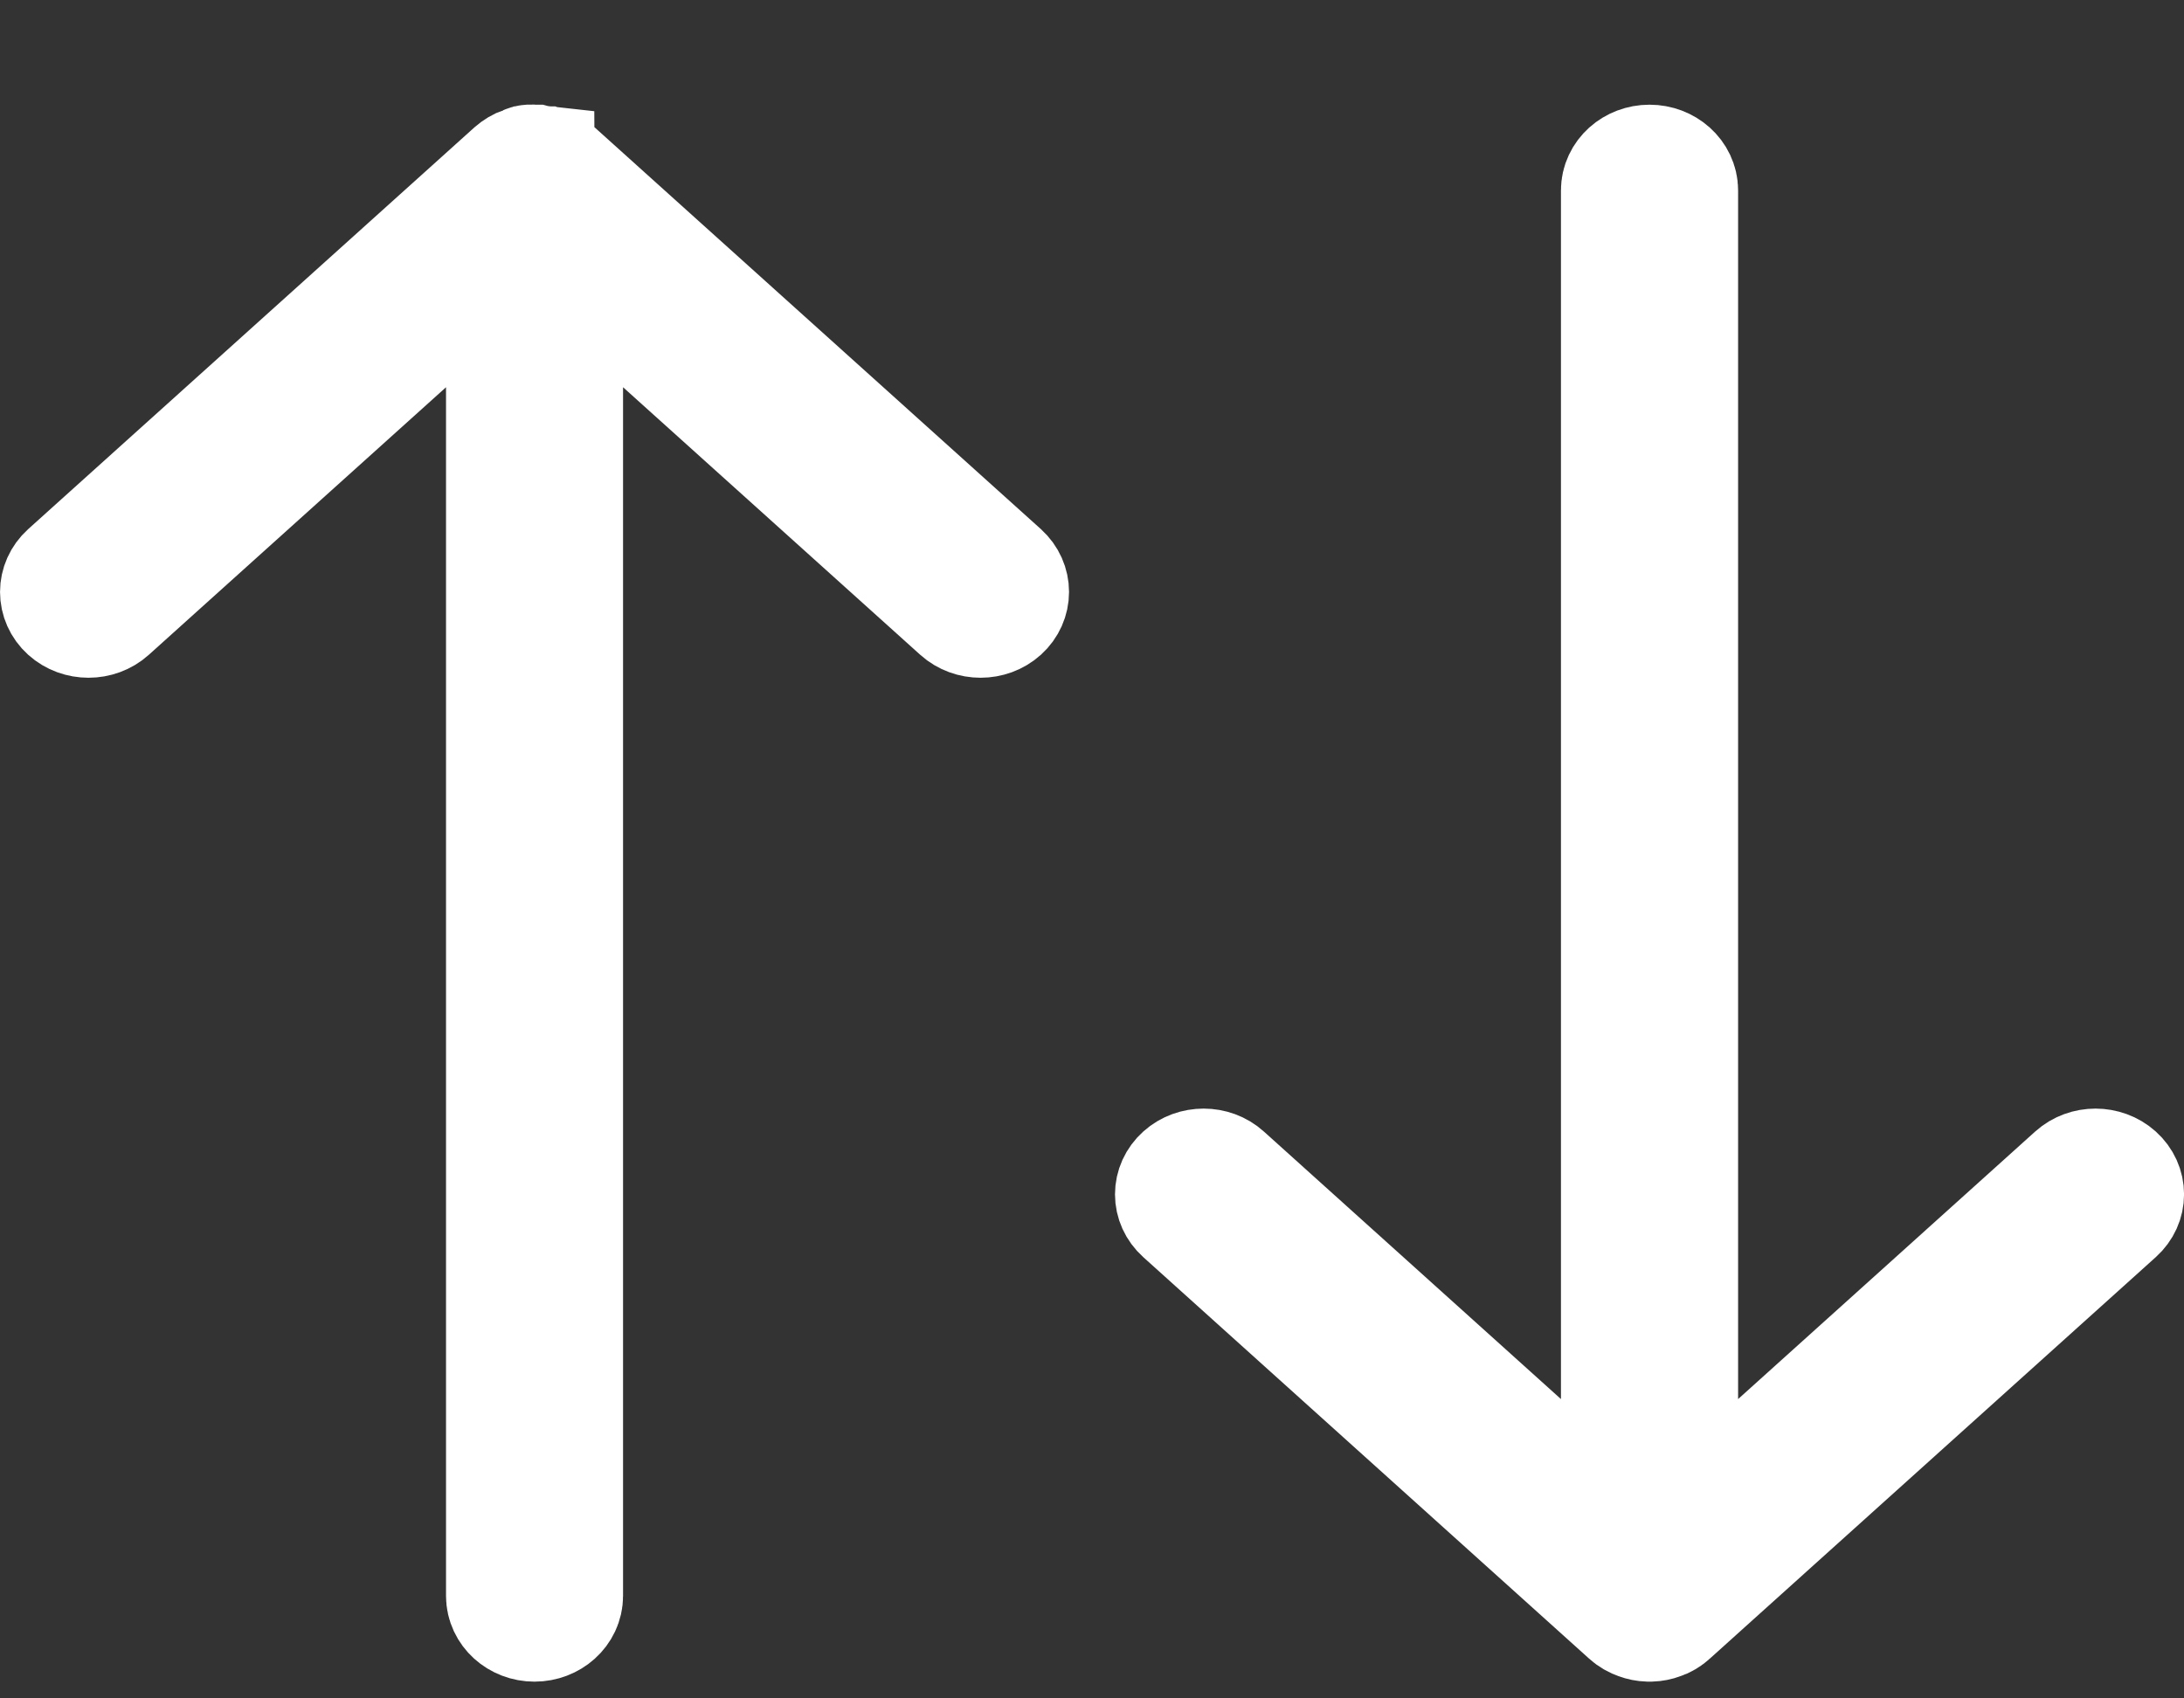 <svg xmlns="http://www.w3.org/2000/svg" width="18" height="14" viewBox="0 0 18 14" fill="none">
  <rect x="0" y="0" width="18" height="14" fill="#333333" stroke="none"/>
  <path d="M4.405 13.362C4.278 13.362 4.176 13.269 4.176 13.155V2.069L0.892 5.026C0.802 5.107 0.657 5.107 0.567 5.026C0.478 4.945 0.478 4.814 0.567 4.733L4.243 1.423C4.266 1.403 4.292 1.387 4.321 1.377C4.321 1.377 4.321 1.377 4.322 1.377C4.346 1.368 4.354 1.358 4.398 1.363C4.398 1.364 4.403 1.363 4.405 1.363C4.408 1.363 4.413 1.363 4.413 1.363C4.449 1.372 4.465 1.369 4.489 1.377C4.489 1.377 4.49 1.377 4.49 1.377C4.518 1.387 4.545 1.403 4.568 1.423L8.244 4.733C8.333 4.814 8.333 4.945 8.244 5.026C8.154 5.107 8.009 5.107 7.919 5.026L4.635 2.069V13.155C4.635 13.269 4.532 13.362 4.405 13.362Z" fill="white"/>
  <path d="M13.587 13.362C13.56 13.361 13.535 13.356 13.511 13.347C13.483 13.338 13.455 13.322 13.432 13.301L9.757 9.991C9.667 9.91 9.667 9.78 9.757 9.699C9.847 9.618 9.993 9.618 10.082 9.699L13.365 12.656V1.57C13.365 1.455 13.468 1.363 13.595 1.363C13.721 1.363 13.825 1.455 13.825 1.57V12.656L17.108 9.699C17.198 9.618 17.343 9.618 17.433 9.699C17.523 9.78 17.523 9.91 17.433 9.991L13.757 13.301C13.735 13.322 13.708 13.338 13.679 13.347C13.656 13.356 13.63 13.361 13.603 13.362H13.587Z" fill="white"/>
  <path d="M4.405 13.362C4.278 13.362 4.176 13.269 4.176 13.155V2.069L0.892 5.026C0.802 5.107 0.657 5.107 0.567 5.026C0.478 4.945 0.478 4.814 0.567 4.733L4.243 1.423C4.266 1.403 4.292 1.387 4.321 1.377C4.321 1.377 4.321 1.377 4.322 1.377C4.346 1.368 4.354 1.358 4.398 1.363C4.398 1.364 4.403 1.363 4.405 1.363C4.408 1.363 4.413 1.363 4.413 1.363C4.449 1.372 4.465 1.369 4.489 1.377C4.489 1.377 4.49 1.377 4.49 1.377C4.518 1.387 4.545 1.403 4.568 1.423L8.244 4.733C8.333 4.814 8.333 4.945 8.244 5.026C8.154 5.107 8.009 5.107 7.919 5.026L4.635 2.069V13.155C4.635 13.269 4.532 13.362 4.405 13.362Z" stroke="white"/>
  <path d="M13.587 13.362C13.56 13.361 13.535 13.356 13.511 13.347C13.483 13.338 13.455 13.322 13.432 13.301L9.757 9.991C9.667 9.91 9.667 9.78 9.757 9.699C9.847 9.618 9.993 9.618 10.082 9.699L13.365 12.656V1.57C13.365 1.455 13.468 1.363 13.595 1.363C13.721 1.363 13.825 1.455 13.825 1.57V12.656L17.108 9.699C17.198 9.618 17.343 9.618 17.433 9.699C17.523 9.78 17.523 9.91 17.433 9.991L13.757 13.301C13.735 13.322 13.708 13.338 13.679 13.347C13.656 13.356 13.63 13.361 13.603 13.362H13.587Z" stroke="white"/>
</svg>